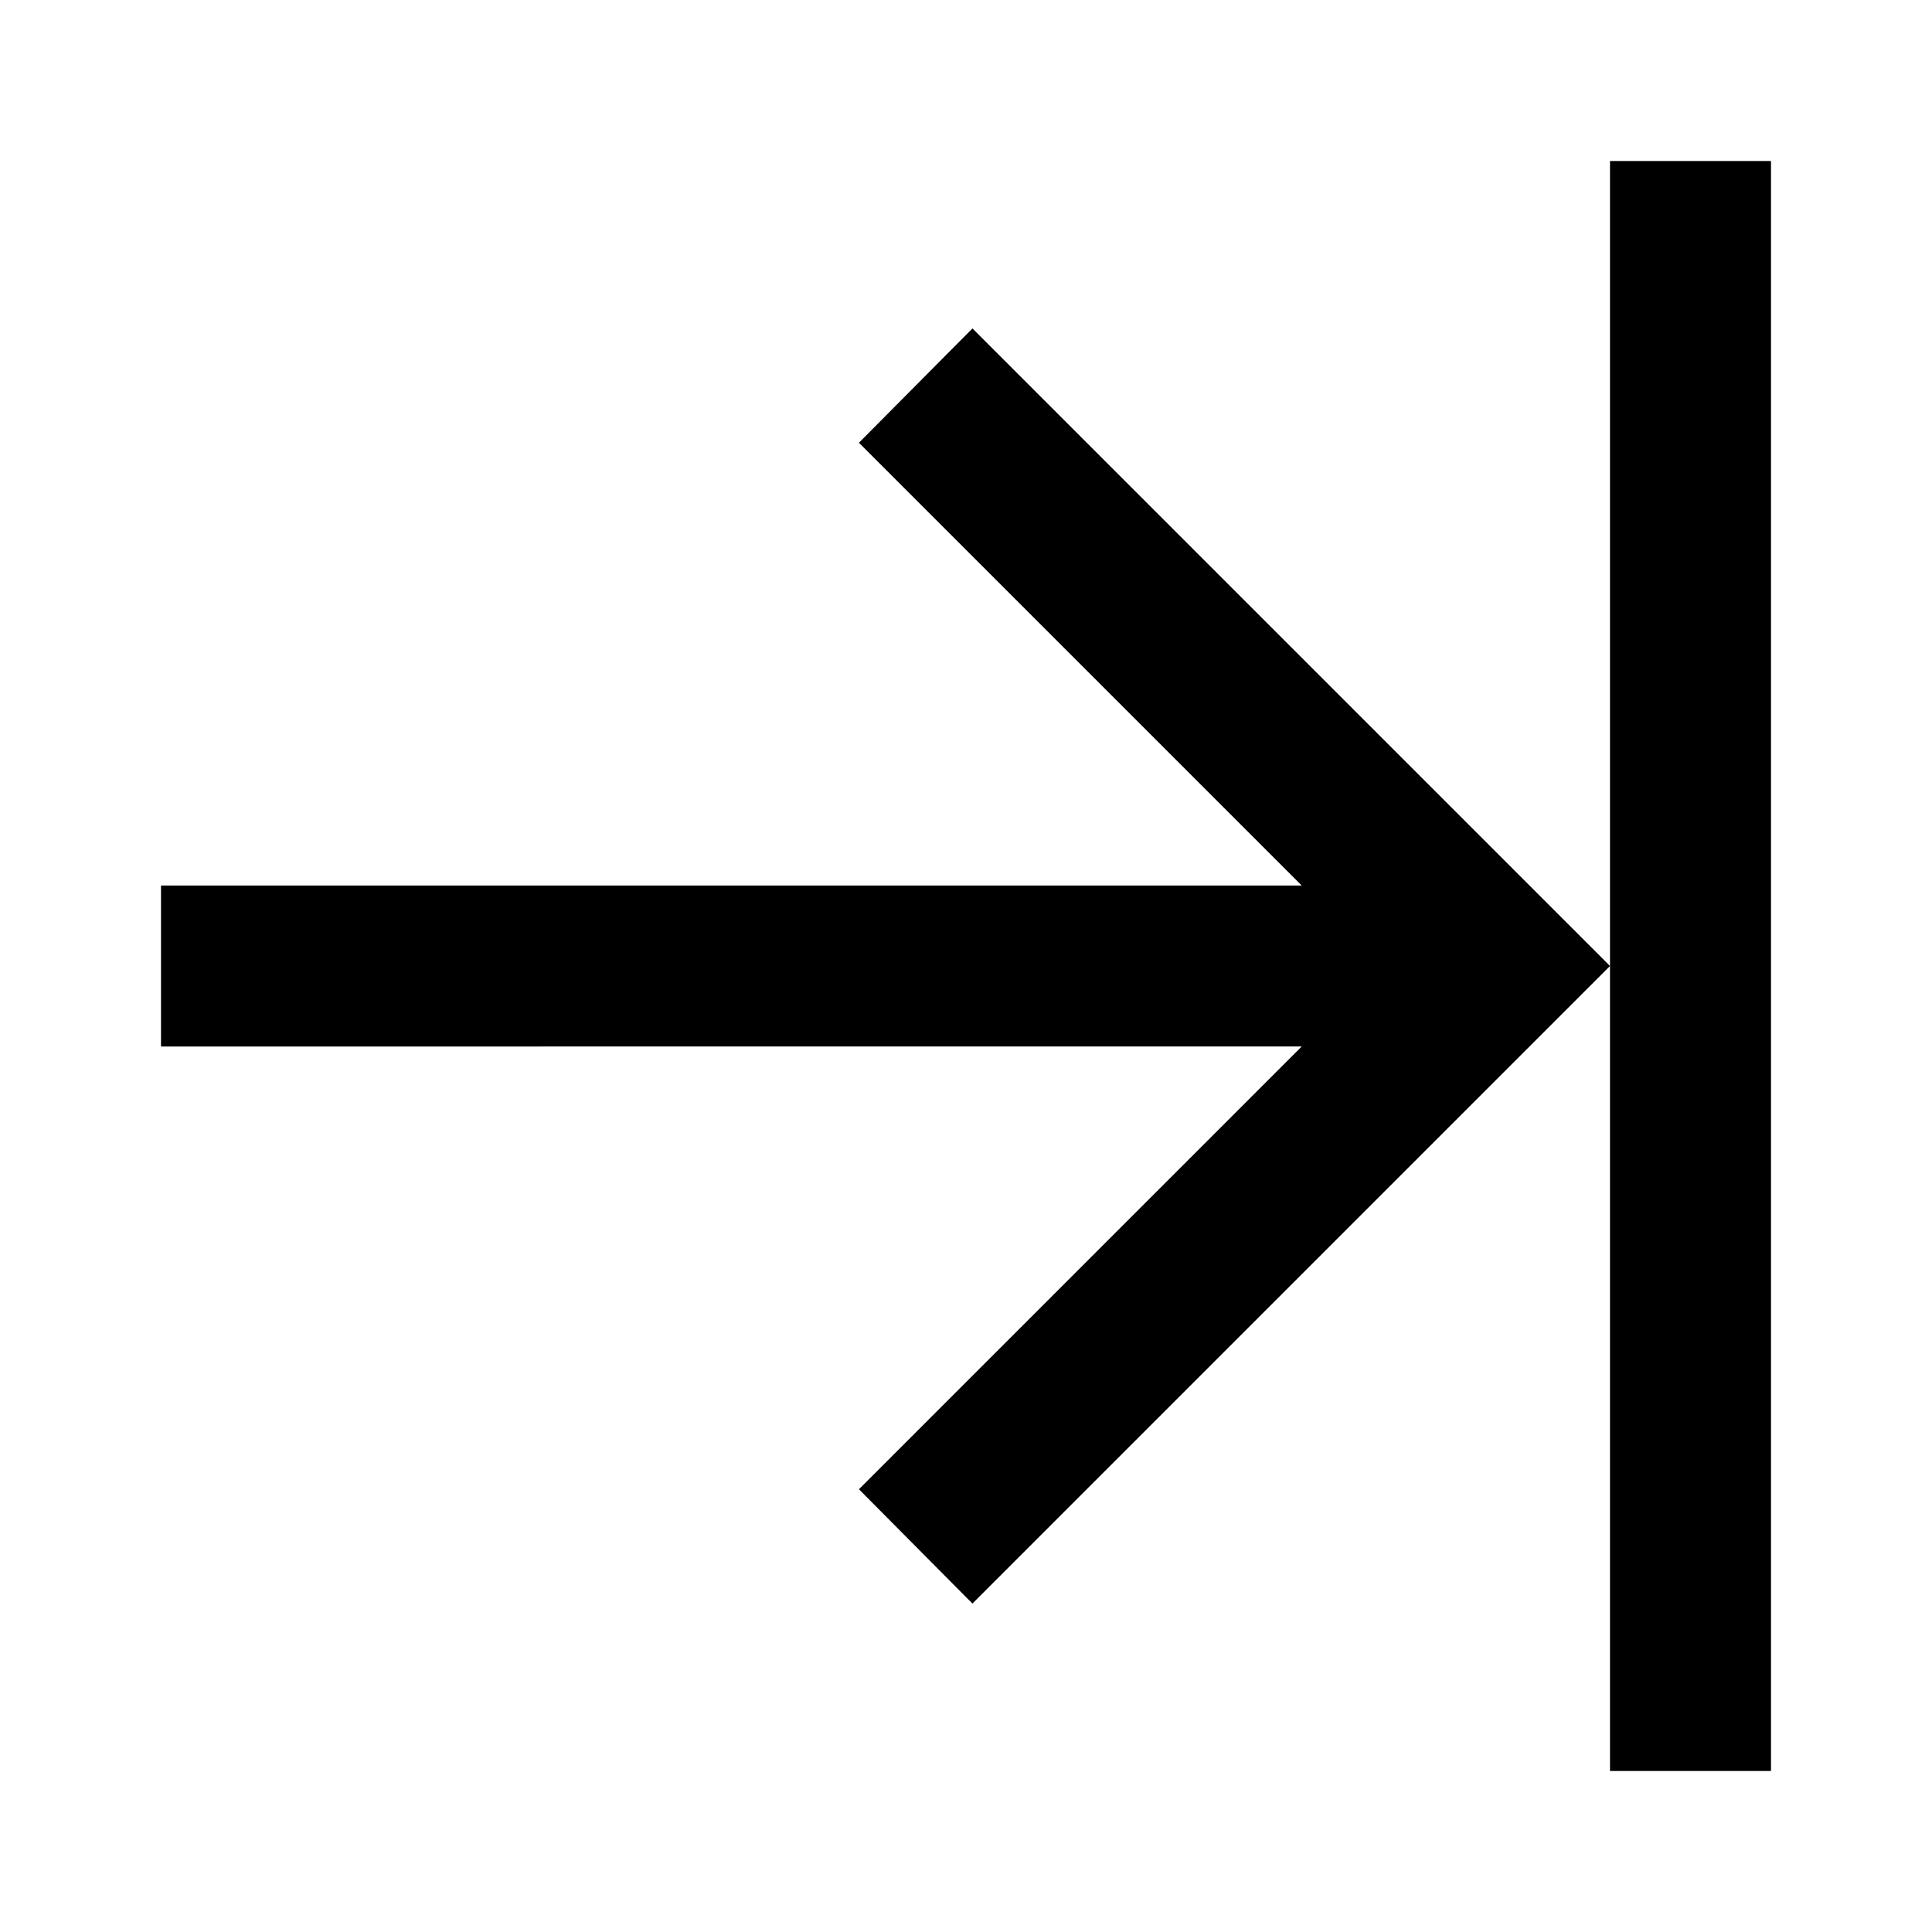 <svg xmlns="http://www.w3.org/2000/svg" width="3em" height="3em" viewBox="0 0 24 24"><path fill="currentColor" d="M12.08 4.08L20 12l-7.92 7.92l-1.41-1.42l5.5-5.5H2v-2h14.17l-5.5-5.5zM20 12v10h2V2h-2z"/></svg>